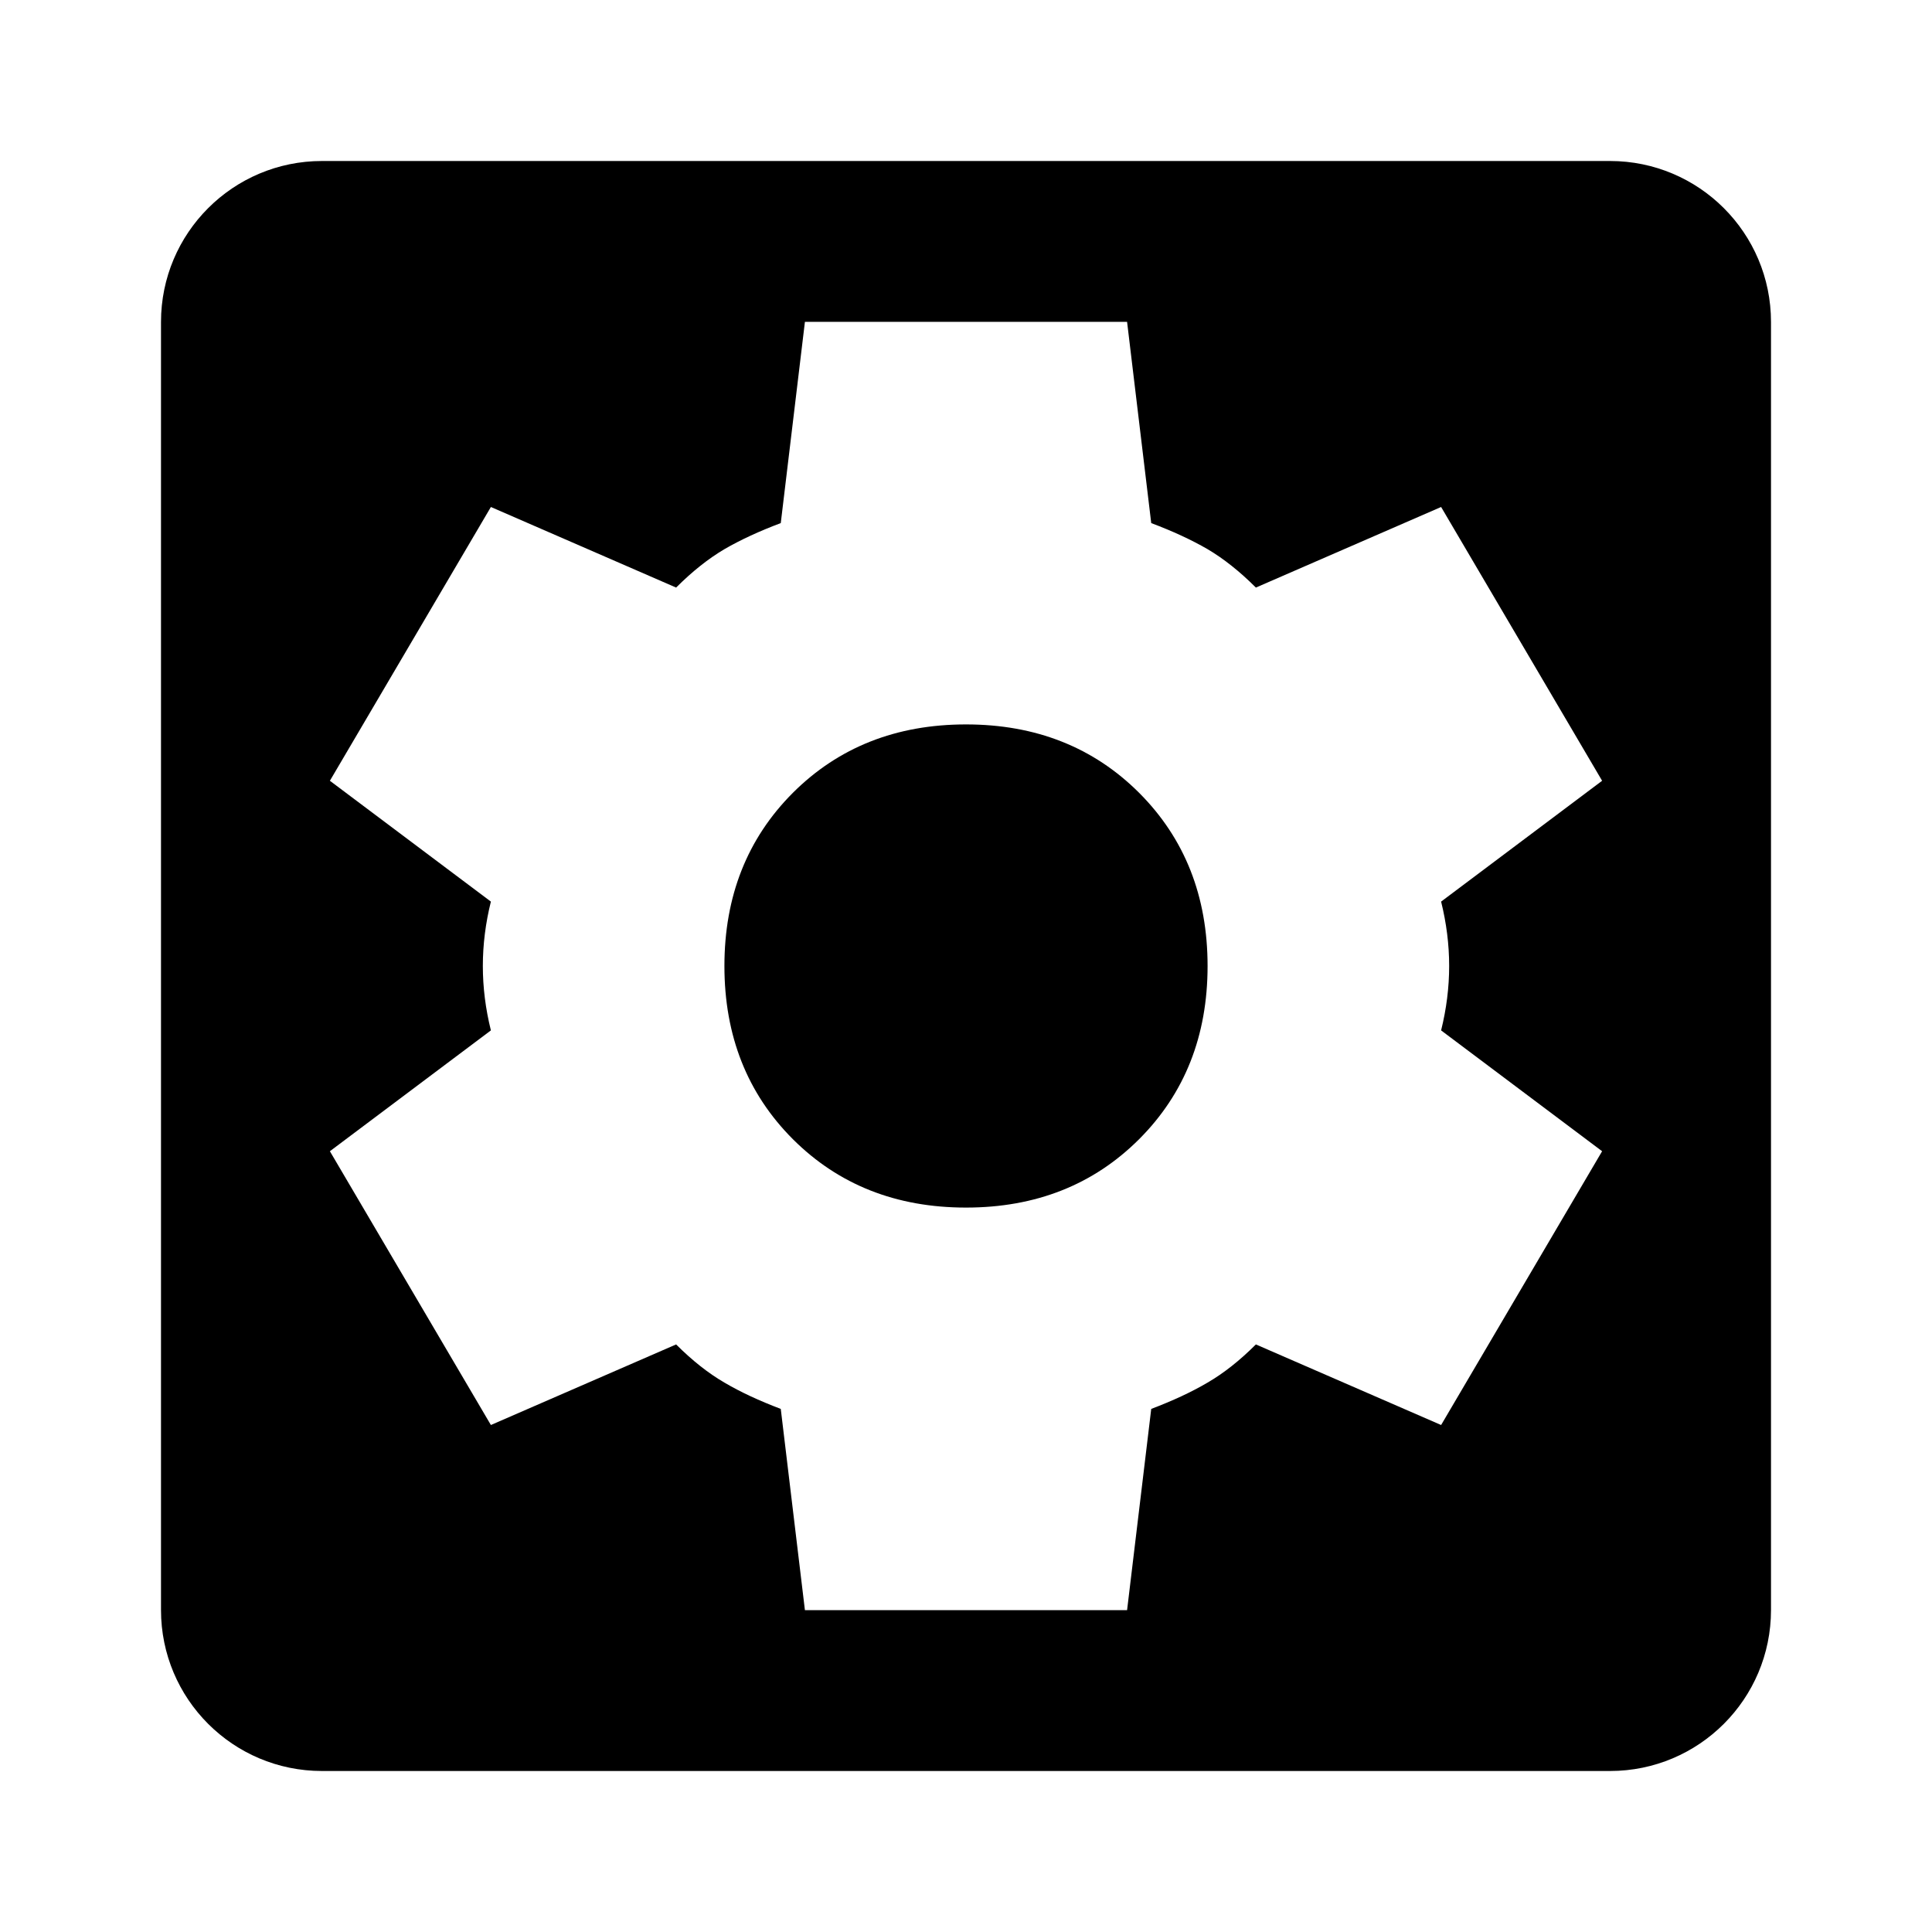 <?xml version="1.0" encoding="UTF-8" standalone="no"?>
<svg
   width="24"
   height="24"
   viewBox="0 0 24 24"
   fill="none"
   version="1.1"
   id="svg6"
   sodipodi:docname="app_manager.svg"
   inkscape:version="1.1 (c68e22c387, 2021-05-23)"
   xmlns:inkscape="http://www.inkscape.org/namespaces/inkscape"
   xmlns:sodipodi="http://sodipodi.sourceforge.net/DTD/sodipodi-0.dtd"
   xmlns="http://www.w3.org/2000/svg"
   xmlns:svg="http://www.w3.org/2000/svg">
  <defs
     id="defs10" />
  <sodipodi:namedview
     id="namedview8"
     pagecolor="#ffffff"
     bordercolor="#666666"
     borderopacity="1.0"
     inkscape:pageshadow="2"
     inkscape:pageopacity="0.0"
     inkscape:pagecheckerboard="0"
     showgrid="false"
     inkscape:zoom="33.833333"
     inkscape:cx="11.985222"
     inkscape:cy="12.014778"
     inkscape:window-width="1920"
     inkscape:window-height="1001"
     inkscape:window-x="-9"
     inkscape:window-y="-9"
     inkscape:window-maximized="1"
     inkscape:current-layer="svg6" />
  <path
     d="M9.849 14.151C10.416 14.717 11.133 15.001 12 15.001C12.867 15.001 13.584 14.717 14.151 14.151C14.717 13.584 15.001 12.867 15.001 12C15.001 11.133 14.717 10.416 14.151 9.849C13.584 9.283 12.867 8.999 12 8.999C11.133 8.999 10.416 9.283 9.849 9.849C9.283 10.416 8.999 11.133 8.999 12C8.999 12.867 9.283 13.584 9.849 14.151Z"
     fill="#FFF1C0"
     id="path2"
     style="fill:#000000" />
  <path
     fill-rule="evenodd"
     clip-rule="evenodd"
     d="M4 2C2.895 2 2 2.895 2 4V20C2 21.105 2.895 22 4 22H20C21.105 22 22 21.105 22 20V4C22 2.895 21.105 2 20 2H4ZM14.001 20.002H9.999L9.699 17.502C9.433 17.401 9.199 17.293 8.999 17.175C8.799 17.059 8.599 16.901 8.399 16.701L6.098 17.702L4.098 14.301L6.098 12.8C6.032 12.534 5.998 12.267 5.998 12C5.998 11.733 6.032 11.466 6.098 11.2L4.098 9.699L6.098 6.298L8.399 7.299C8.599 7.099 8.799 6.94 8.999 6.822C9.199 6.706 9.433 6.598 9.699 6.498L9.999 3.998H14.001L14.301 6.498C14.567 6.598 14.801 6.706 15.001 6.822C15.201 6.94 15.401 7.099 15.601 7.299L17.902 6.298L19.902 9.699L17.902 11.2C17.968 11.466 18.002 11.733 18.002 12C18.002 12.267 17.968 12.534 17.902 12.8L19.902 14.301L17.902 17.702L15.601 16.701C15.401 16.901 15.201 17.059 15.001 17.175C14.801 17.293 14.567 17.401 14.301 17.502L14.001 20.002Z"
     fill="#FFF1C0"
     id="path4"
     style="fill:#000000" />
</svg>
